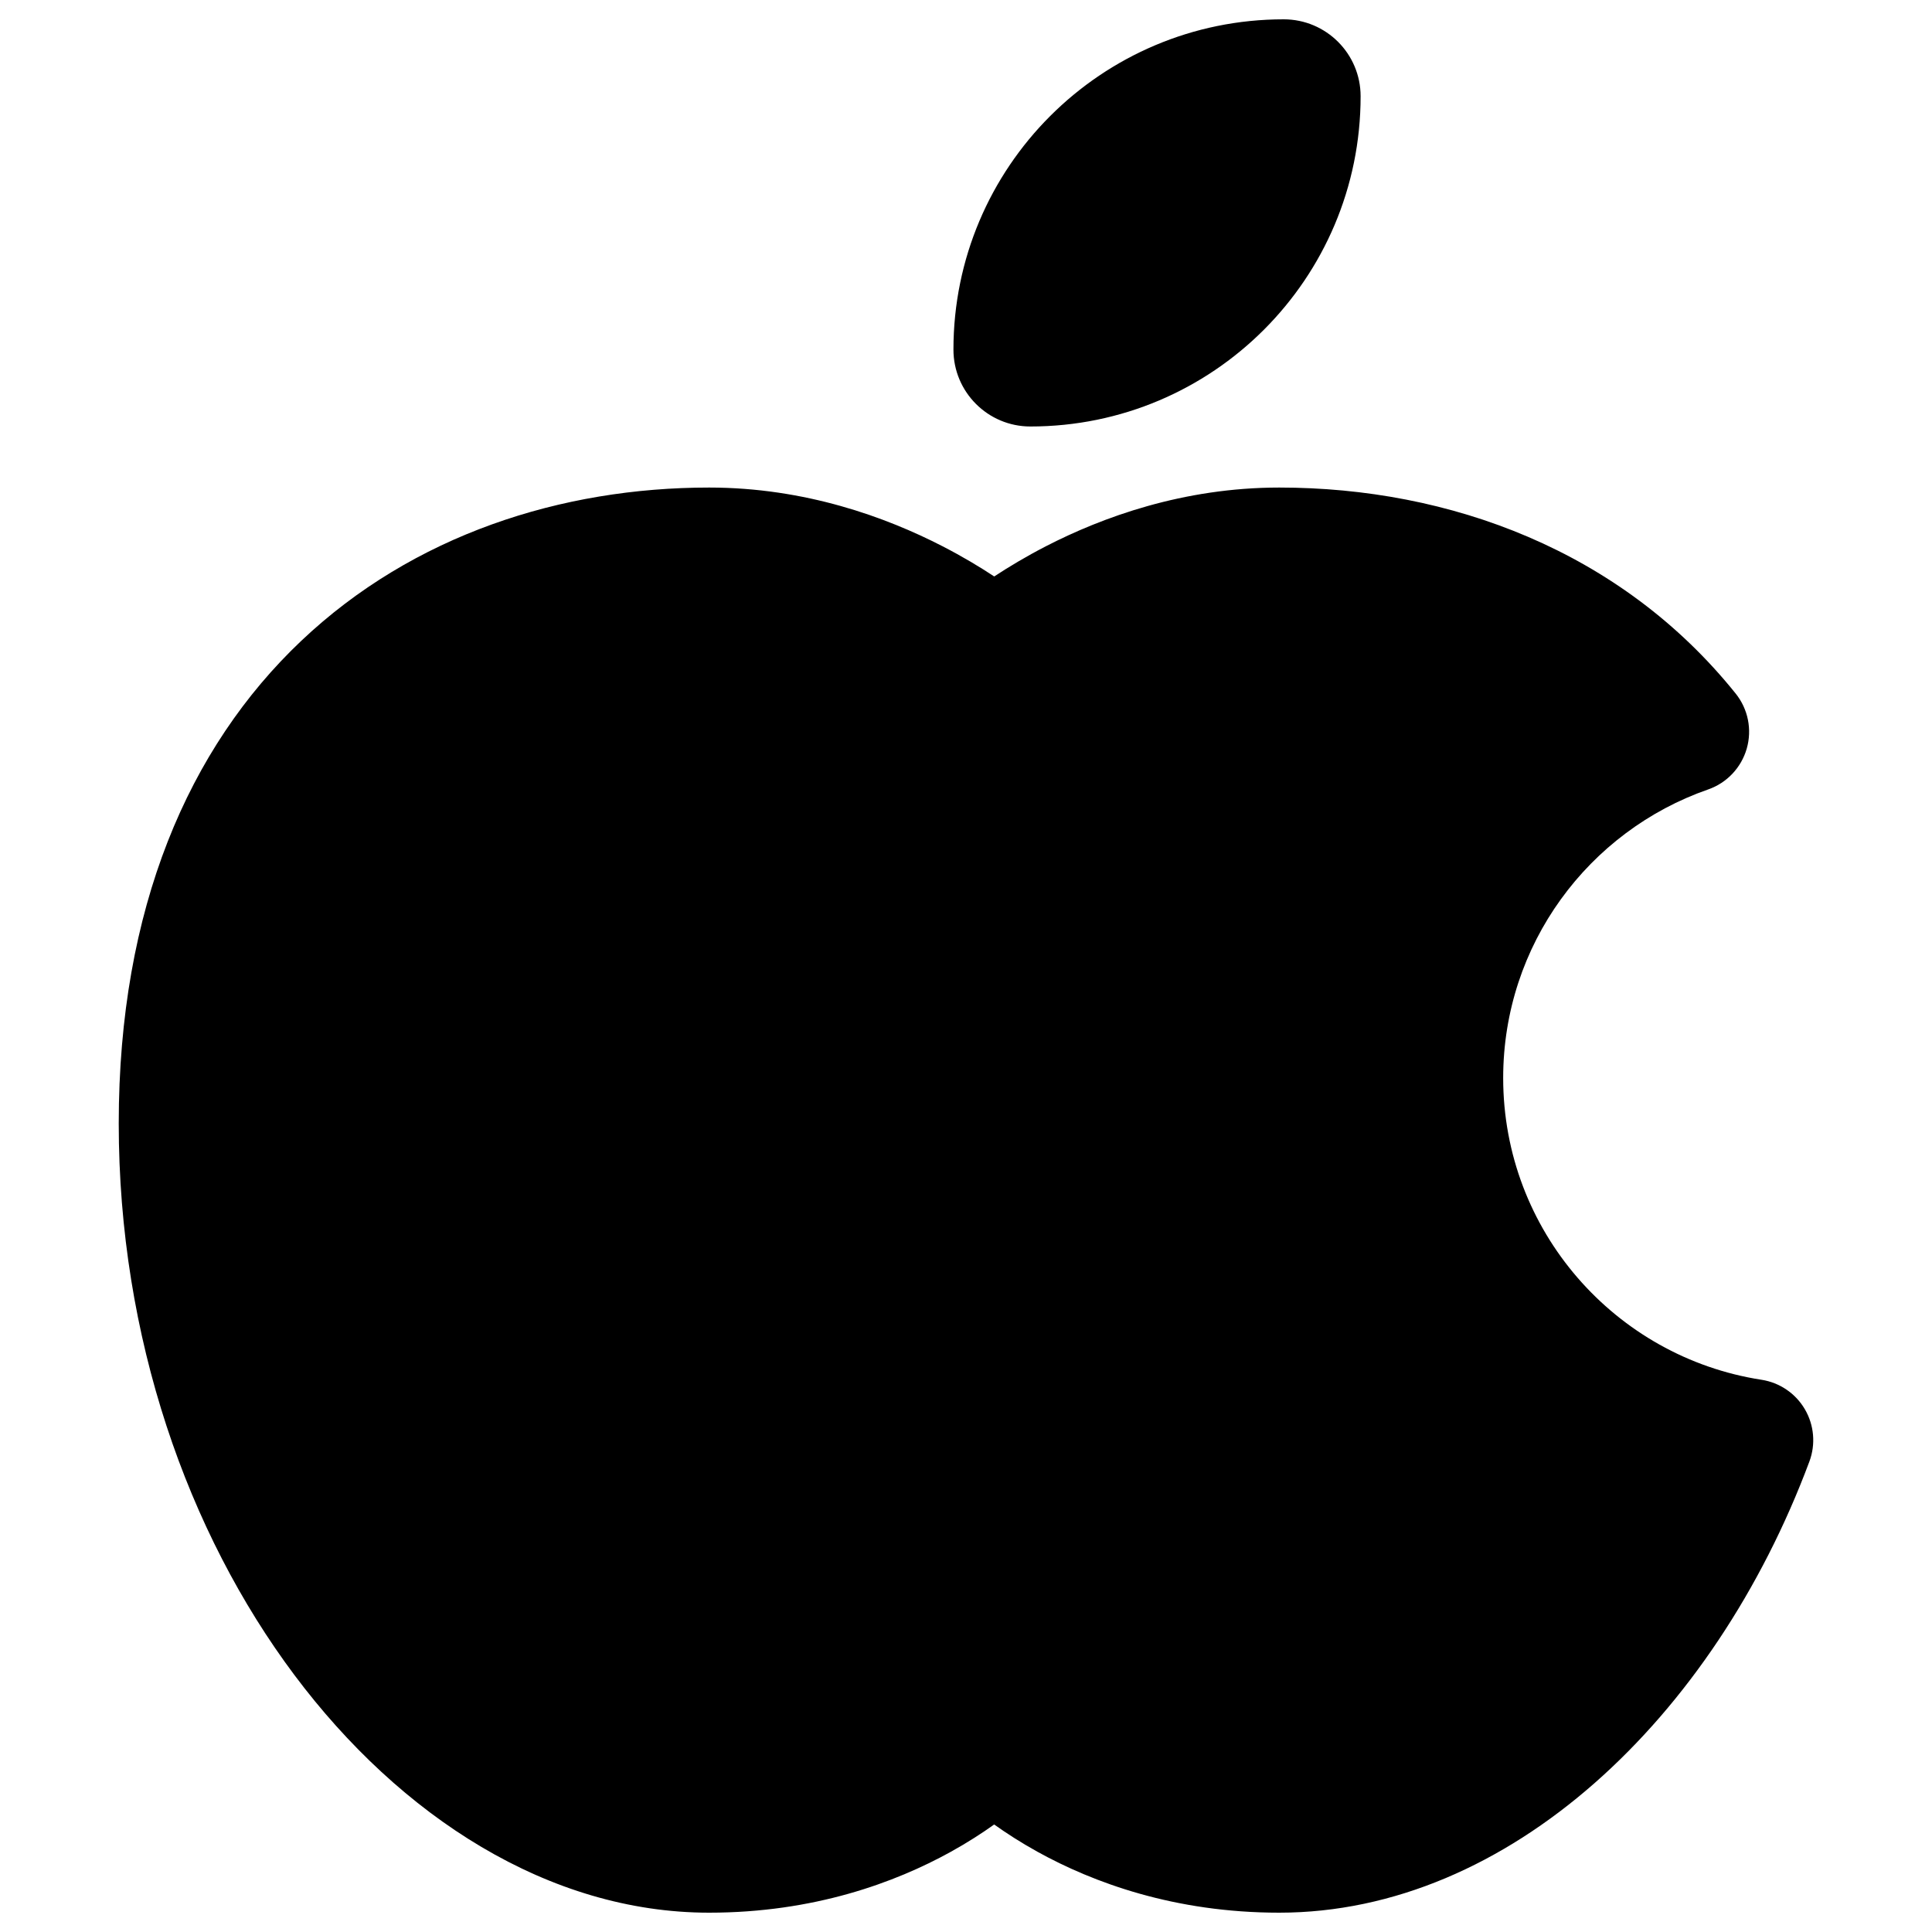 <svg xmlns="http://www.w3.org/2000/svg" fill="none" viewBox="0 0 48 48" id="Apple-Logo--Streamline-Plump"><desc>Apple Logo Streamline Icon: https://streamlinehq.com</desc><g id="apple-logo--os-system-apple"><path id="Union" fill="#000000" fill-rule="evenodd" d="M23.688 8.685c0 -4.532 3.674 -8.205 8.205 -8.205 1.055 0 1.911 0.856 1.911 1.911 0 4.532 -3.674 8.205 -8.205 8.205 -1.055 0 -1.911 -0.856 -1.911 -1.911Zm-6.07 3.428c-3.665 0 -7.351 1.173 -10.133 3.808 -2.802 2.654 -4.535 6.65 -4.535 11.991 0 5.316 1.712 10.16 4.364 13.703C9.949 45.136 13.641 47.52 17.618 47.52c2.603 0 4.624 -0.749 6.002 -1.511 0.42 -0.232 0.78 -0.466 1.08 -0.68 0.3 0.214 0.66 0.448 1.08 0.68 1.378 0.762 3.399 1.511 6.002 1.511 5.7 0 10.798 -4.845 13.172 -11.21 0.159 -0.428 0.118 -0.904 -0.113 -1.298 -0.231 -0.394 -0.626 -0.662 -1.077 -0.732 -3.635 -0.561 -6.418 -3.706 -6.418 -7.498 0 -3.314 2.125 -6.135 5.091 -7.168 0.466 -0.162 0.823 -0.54 0.96 -1.014 0.136 -0.474 0.034 -0.984 -0.275 -1.369 -2.853 -3.554 -7.111 -5.118 -11.339 -5.118 -2.389 0 -4.399 0.739 -5.793 1.456 -0.508 0.262 -0.941 0.524 -1.289 0.753 -0.348 -0.23 -0.781 -0.492 -1.289 -0.753 -1.393 -0.717 -3.404 -1.456 -5.793 -1.456Z" clip-rule="evenodd" stroke-width="1"></path></g></svg>